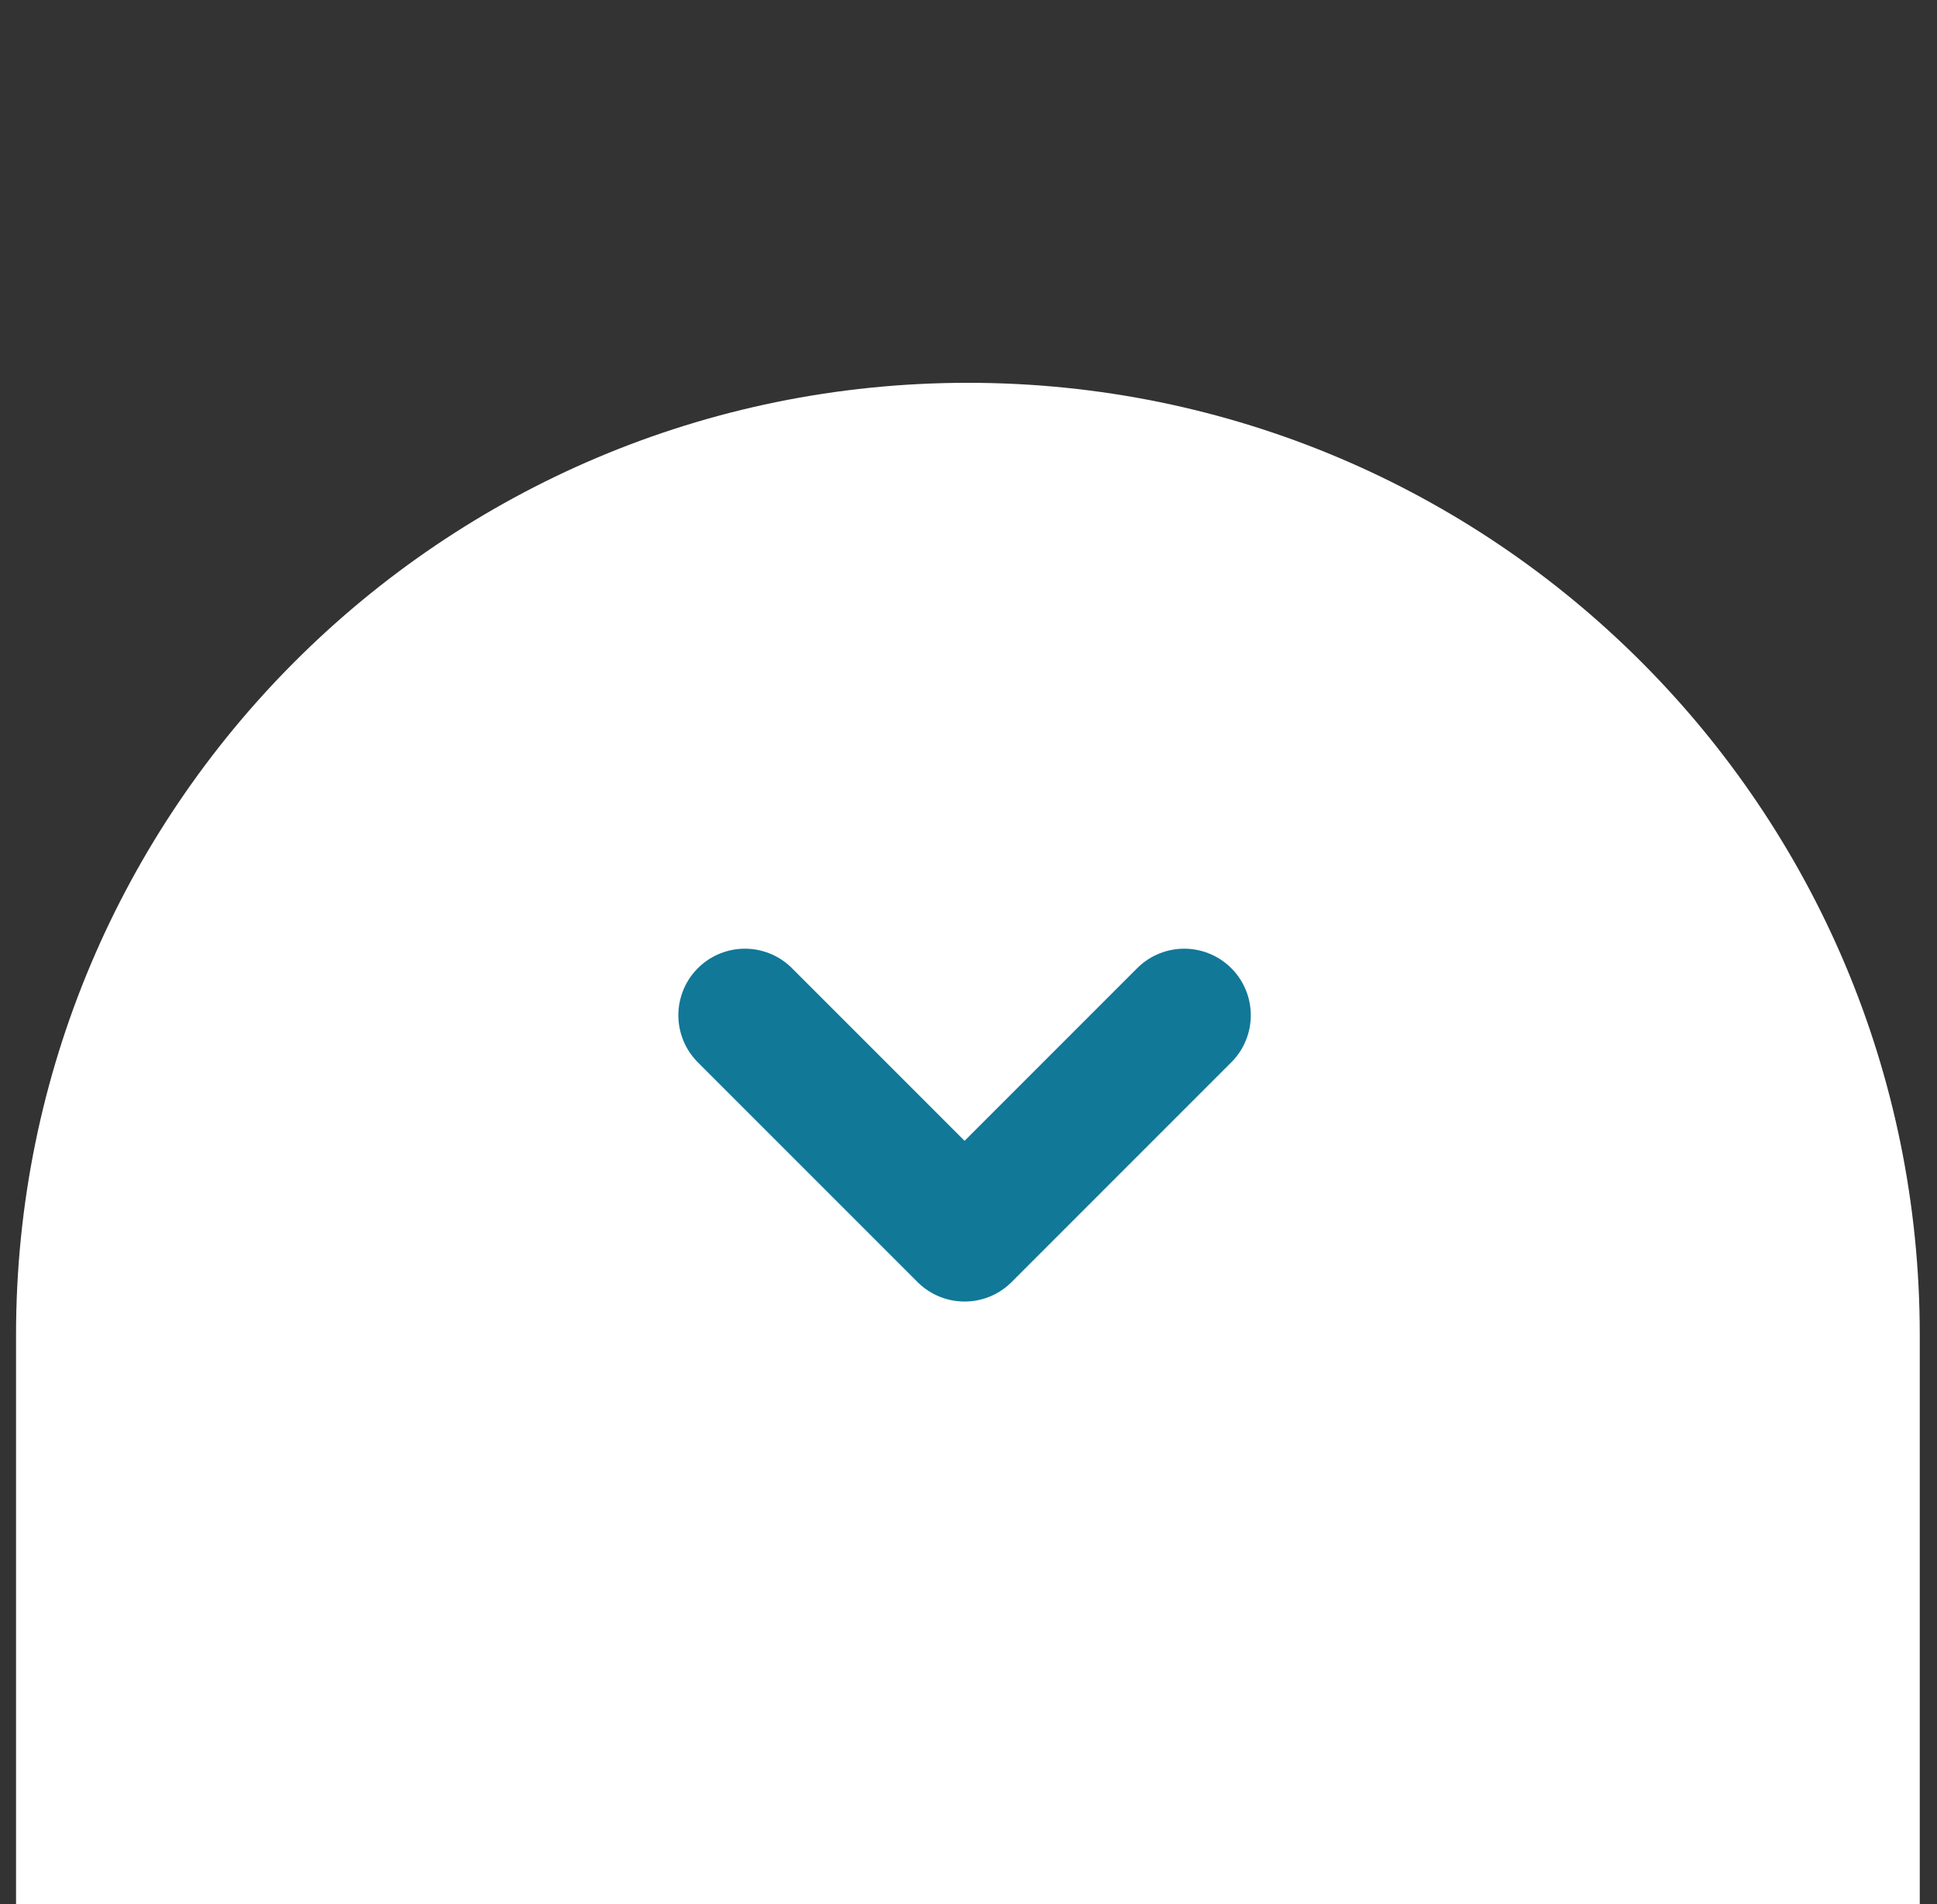 <?xml version="1.0" encoding="utf-8"?>
<!-- Generator: Adobe Illustrator 23.0.6, SVG Export Plug-In . SVG Version: 6.00 Build 0)  -->
<svg version="1.1" id="Layer_1" xmlns="http://www.w3.org/2000/svg" xmlns:xlink="http://www.w3.org/1999/xlink" x="0px" y="0px"
	 viewBox="0 0 58.2 57.2" style="enable-background:new 0 0 58.2 57.2;" xml:space="preserve">
<rect x="0" y="0" width="58.2" height="57.2" fill="#333333" stroke="none"/>
<style type="text/css">
	.st0{fill:#FFFFFF;}
	.st1{fill:none;stroke:#117898;stroke-width:4;stroke-linecap:round;stroke-linejoin:round;}
	.st2{fill:#FFFFFF;fill-opacity:0;}
</style>
<g id="Group_2301" transform="translate(81.182) rotate(90)">
	<path id="Rectangle_1190" class="st0" d="M57.7,23.5v57.2l0,0H40.1c-15.8,0-28.6-12.8-28.6-28.6l0,0l0,0
		c0-15.8,12.8-28.6,28.6-28.6l0,0H57.7L57.7,23.5z"/>
	<path id="Path_2059" class="st1" d="M30.5,58.8l6.6-6.6l-6.6-6.6"/>
</g>
<rect x="0.5" y="-0.5" class="st2" width="57.2" height="58.2"/>
</svg>

